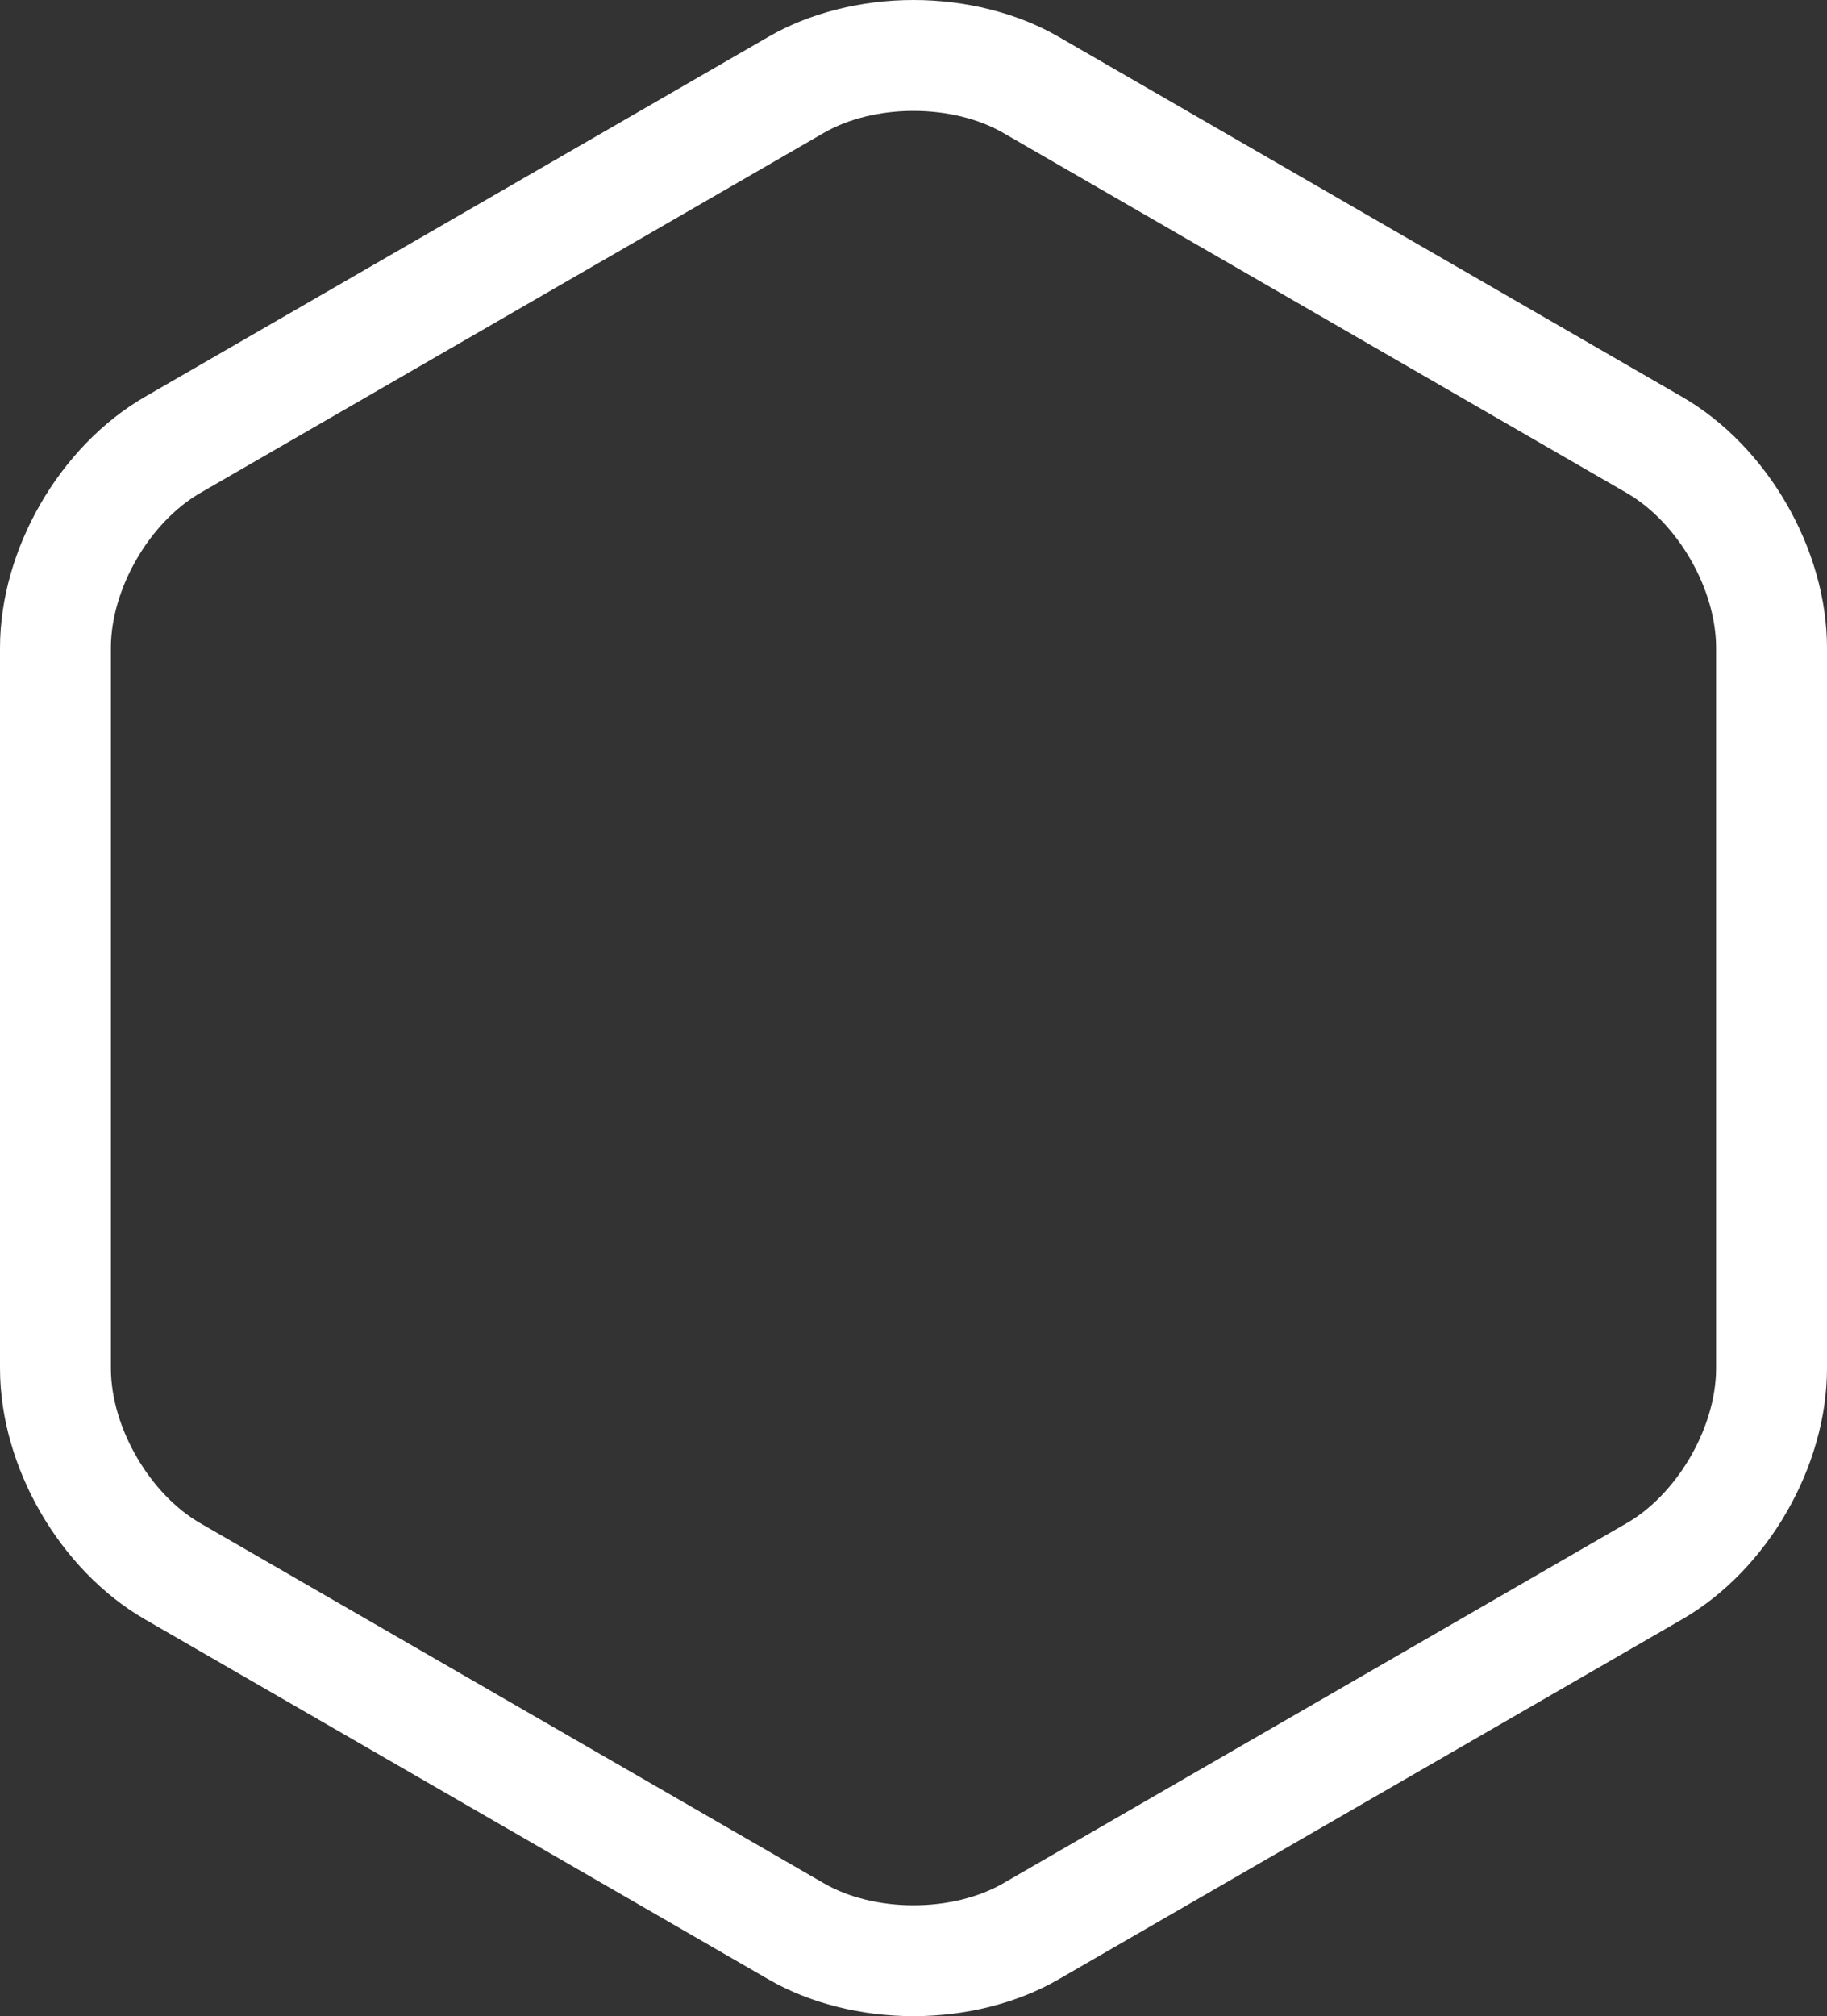 <svg version="1.1" id="图层_1" x="0px" y="0px" width="163.149px" height="180px" viewBox="0 0 163.149 180" enable-background="new 0 0 163.149 180" xml:space="preserve" xmlns="http://www.w3.org/2000/svg" xmlns:xlink="http://www.w3.org/1999/xlink" xmlns:xml="http://www.w3.org/XML/1998/namespace">
  <rect x="0" y="0" width="163.149" height="180" fill="#333333" stroke="none"/>
  <path fill="#FFFFFF" d="M9.902,57.846c0-5.262,3.435-11.207,7.987-13.838l8.017-4.628L73.59,11.85
	c2.177-1.255,5.015-1.95,7.985-1.95s5.807,0.695,7.991,1.952l47.876,27.644l7.816,4.513c4.557,2.631,7.988,8.576,7.988,13.838
	v38.071v26.239c0,2.725-0.928,5.634-2.447,8.172c-1.42,2.357-3.348,4.4-5.541,5.66l-55.692,32.163
	c-2.185,1.257-5.021,1.951-7.991,1.951c-2.97,0-5.805-0.694-7.985-1.954l-55.7-32.156c-2.242-1.292-4.208-3.397-5.631-5.82
	c-1.47-2.501-2.356-5.347-2.356-8.016V96.949V57.846L9.902,57.846z M150.214,35.434L94.517,3.276C90.854,1.164,86.254,0,81.575,0
	c-4.686,0-9.278,1.164-12.938,3.276L12.935,35.434C5.32,39.835,0,49.05,0,57.846v64.311c0,8.798,5.32,18.009,12.937,22.412
	l55.699,32.155C72.299,178.84,76.896,180,81.575,180s9.276-1.16,12.938-3.276l55.701-32.155
	c7.615-4.399,12.936-13.614,12.936-22.412V57.846C163.149,49.046,157.829,39.833,150.214,35.434L150.214,35.434z" class="color c1"/>
</svg>